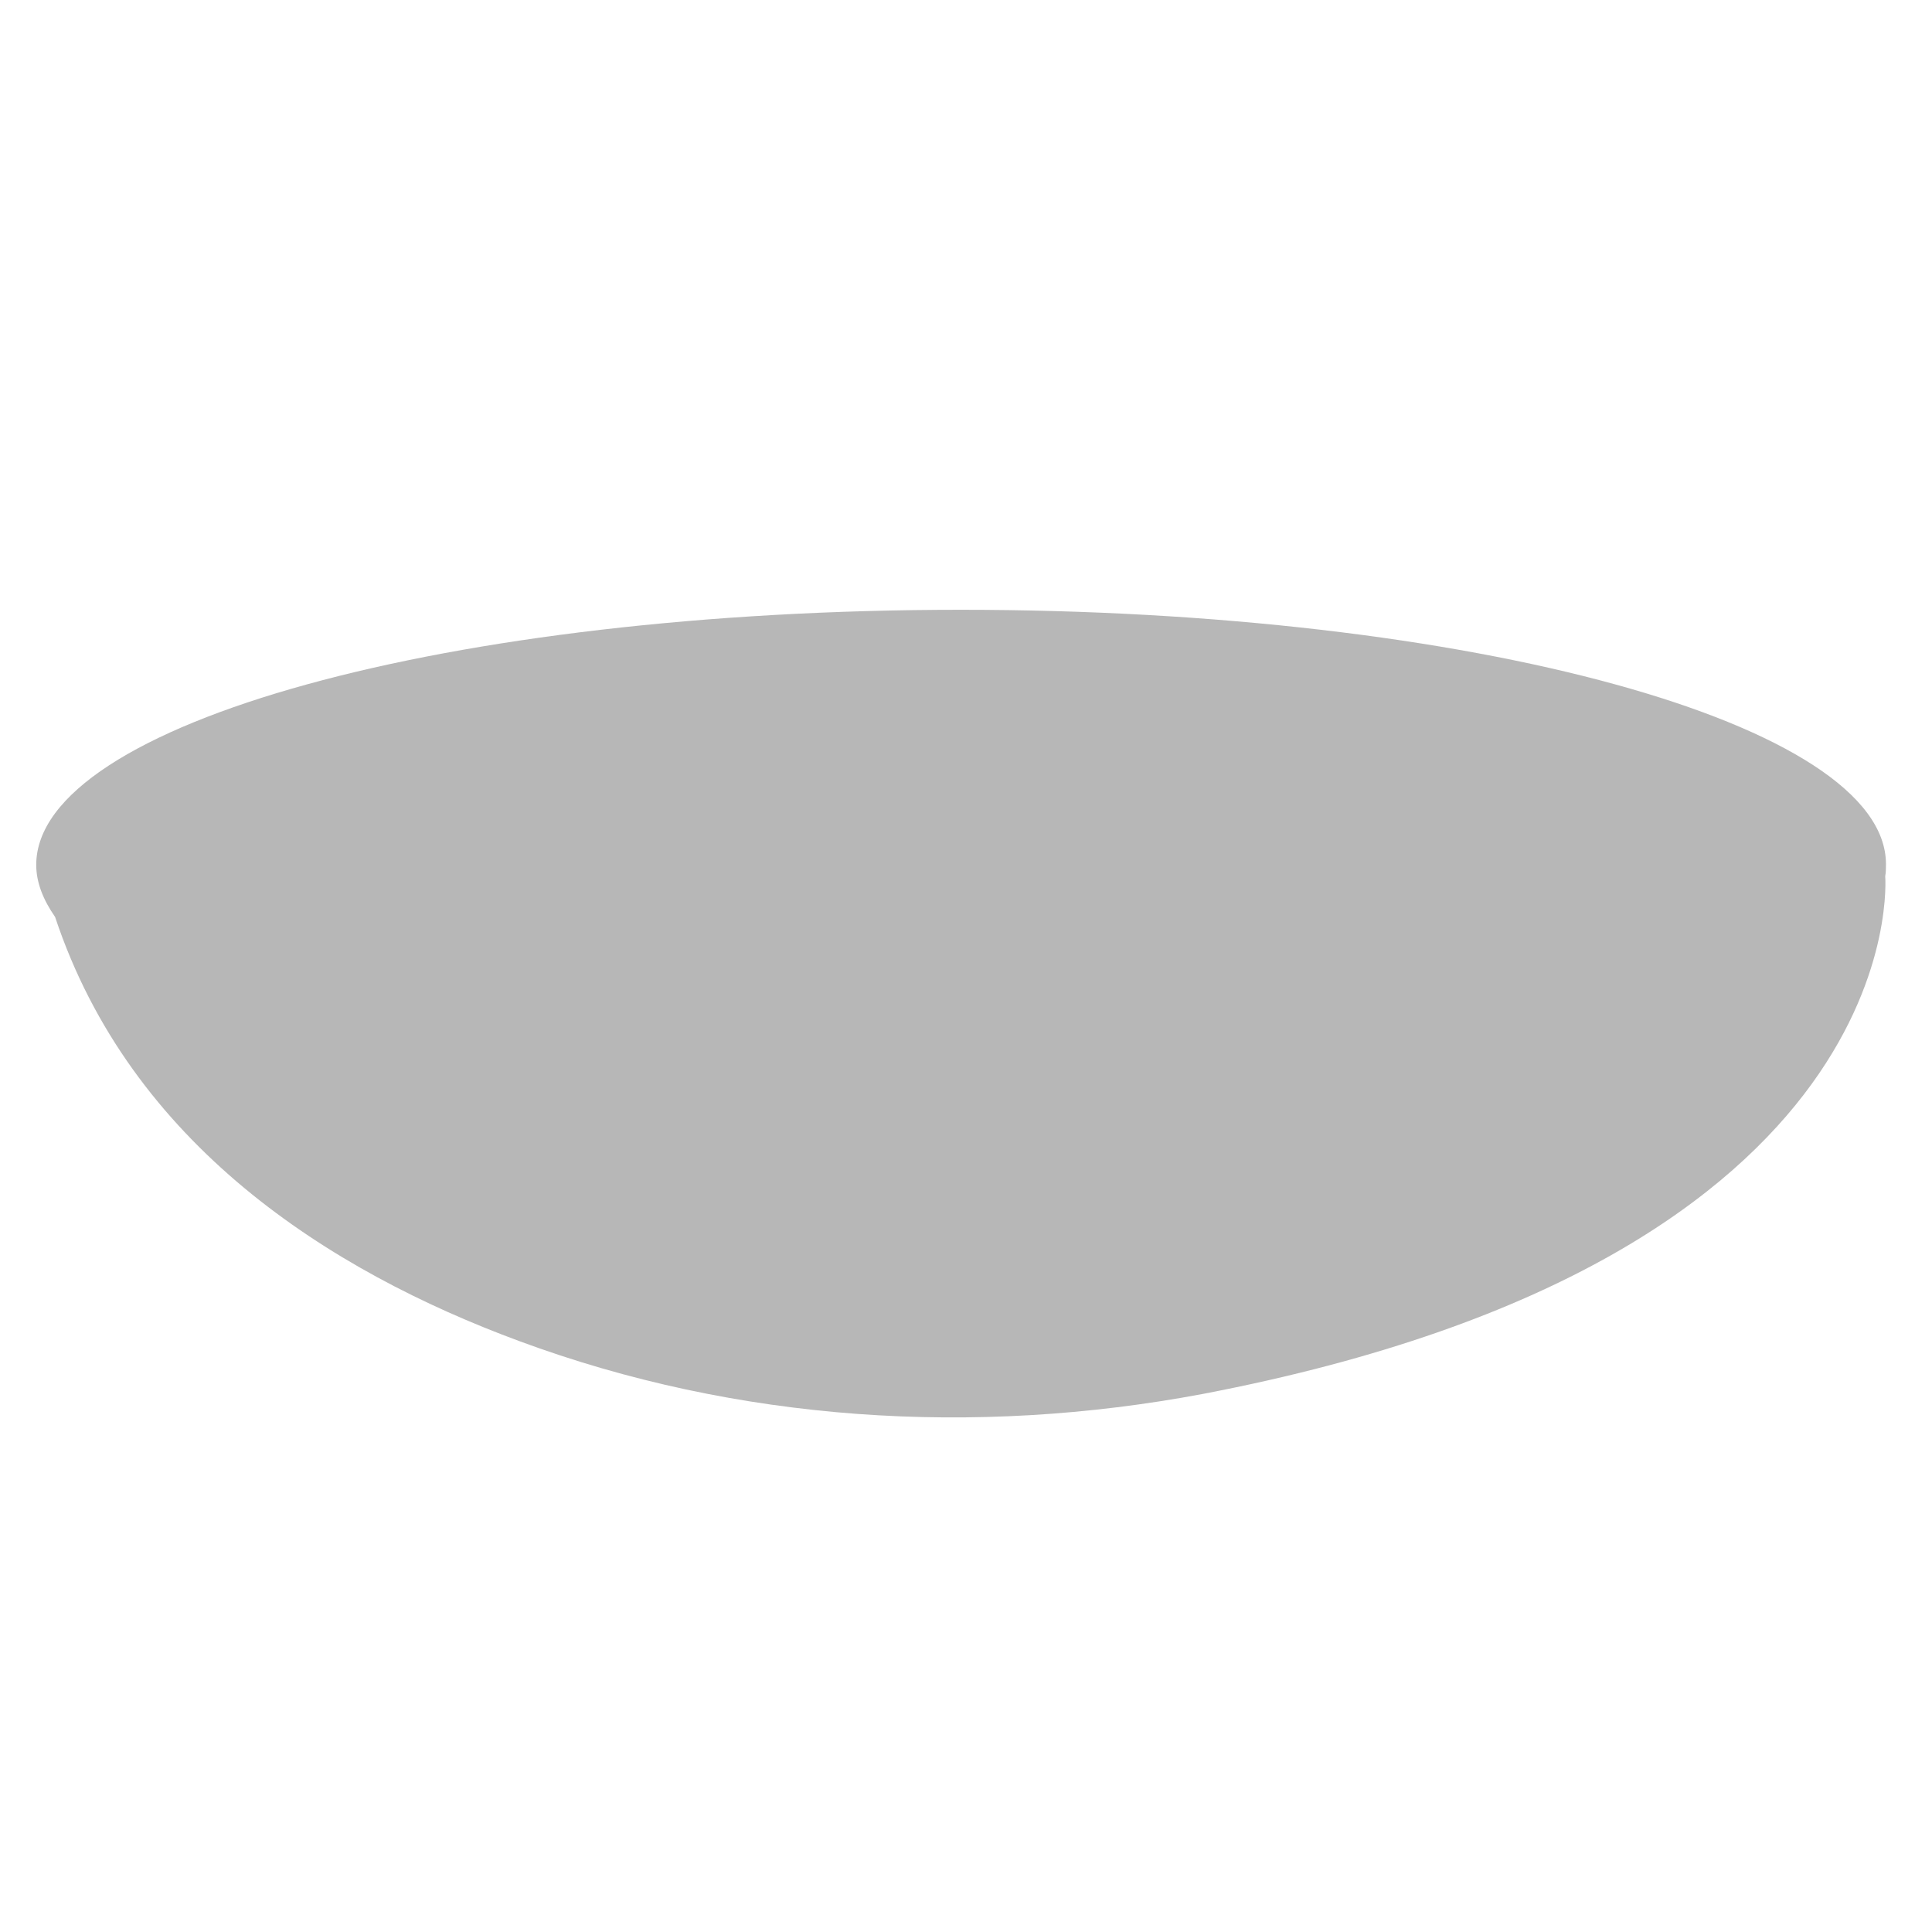 <?xml version="1.0" encoding="utf-8"?>
<!-- Generator: Adobe Illustrator 22.1.0, SVG Export Plug-In . SVG Version: 6.00 Build 0)  -->
<svg version="1.1" id="Layer_1" xmlns="http://www.w3.org/2000/svg" xmlns:xlink="http://www.w3.org/1999/xlink" x="0px" y="0px"
	 viewBox="0 0 256 256" style="enable-background:new 0 0 256 256;" xml:space="preserve">
<path style="fill:#B7B7B7;" d="M249.8,116.1c0.1-0.5,0.1-1.1,0.1-1.6c0-18.6-54.9-33.7-122.6-33.7S4.8,95.9,4.8,114.6
	c0,2.3,0.9,4.6,2.5,6.9l0,0c10,30.1,36.3,46.9,61.5,56.2c28.9,10.7,60.3,12.7,90.6,7C254,166.6,249.8,116.1,249.8,116.1L249.8,116.1
	z"/>
</svg>
